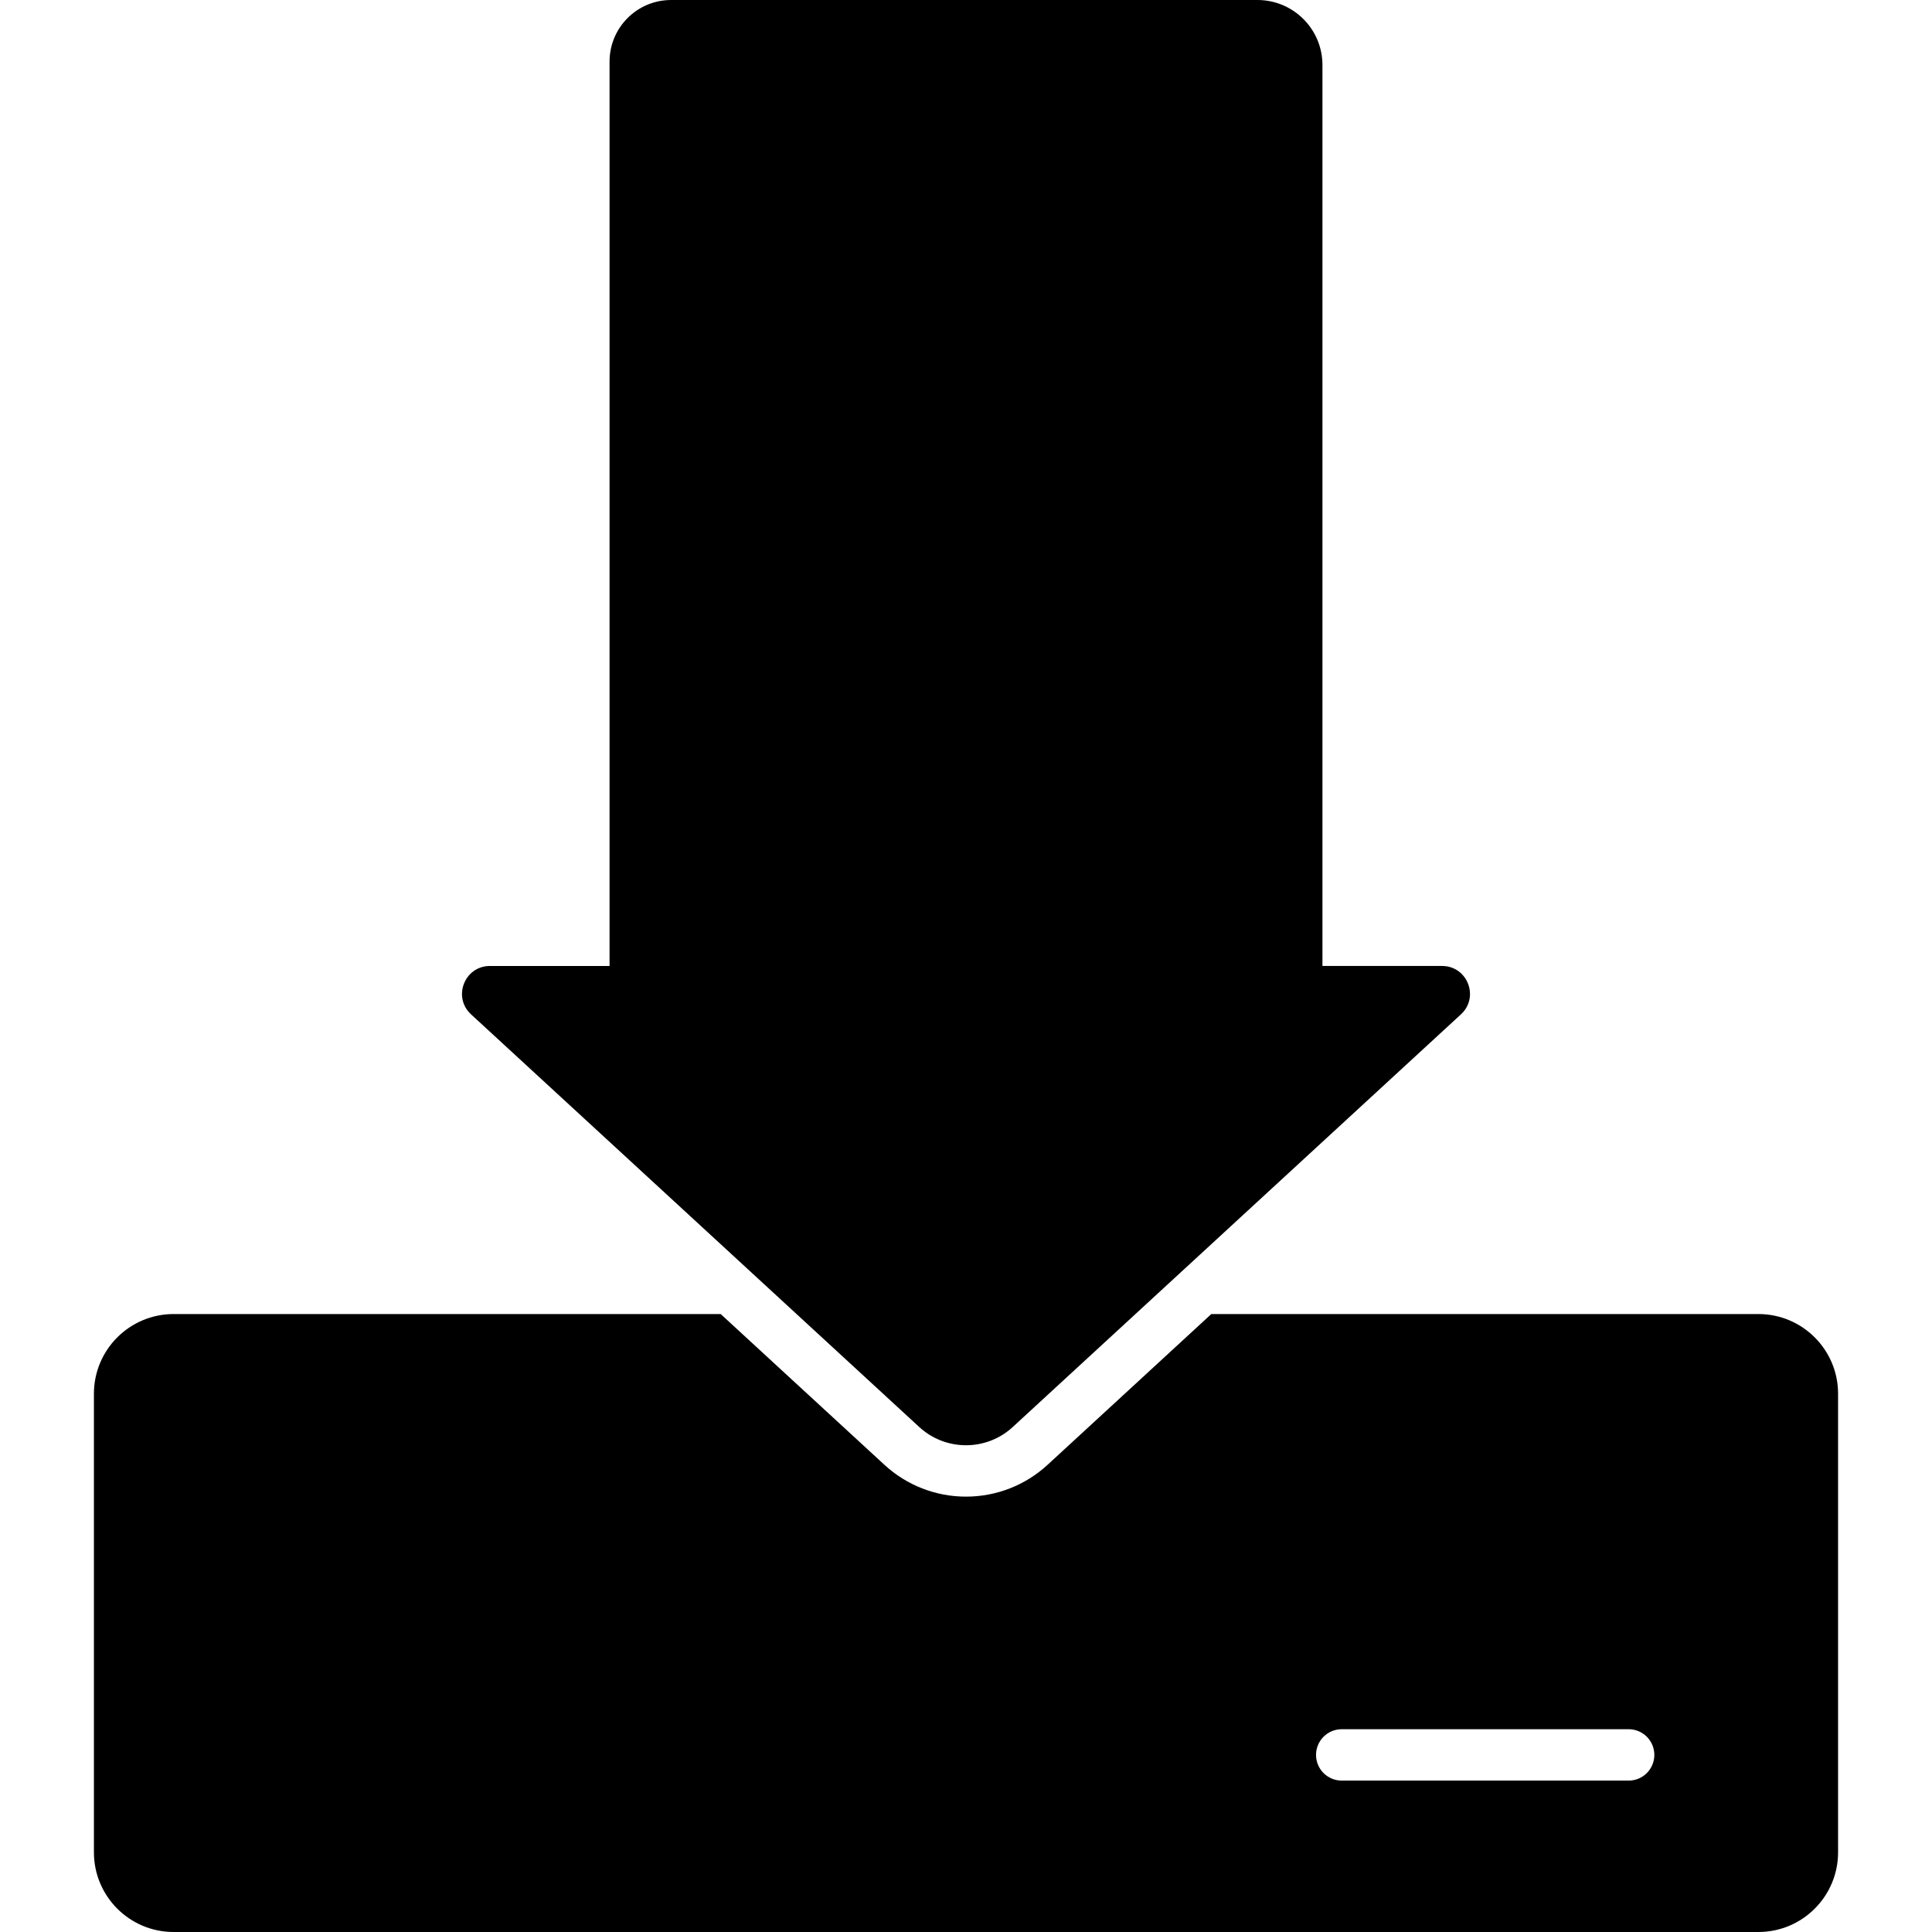 <?xml version="1.0" encoding="iso-8859-1"?>
<!-- Generator: Adobe Illustrator 16.0.0, SVG Export Plug-In . SVG Version: 6.00 Build 0)  -->
<!DOCTYPE svg PUBLIC "-//W3C//DTD SVG 1.1//EN" "http://www.w3.org/Graphics/SVG/1.1/DTD/svg11.dtd">
<svg version="1.1" id="Capa_1" xmlns="http://www.w3.org/2000/svg" xmlns:xlink="http://www.w3.org/1999/xlink" x="0px" y="0px"
	 width="949.998px" height="949.998px" viewBox="0 0 949.998 949.998" style="enable-background:new 0 0 949.998 949.998;"
	 xml:space="preserve">
<g>
	<g>
		<path d="M85.377,949.998H864.62c21.646,0,39.195-17.547,39.195-39.193V685.332c0-21.646-17.549-39.193-39.195-39.193H595.622
			l-80.506,74.125c-10.965,10.096-25.213,15.656-40.118,15.656c-14.905,0-29.152-5.561-40.117-15.656l-80.506-74.125H85.377
			c-21.647,0-39.195,17.547-39.195,39.193v225.473C46.183,932.451,63.73,949.998,85.377,949.998z M659.751,850.285h141.084
			c6.977,0,12.633,5.656,12.633,12.635c0,6.977-5.656,12.633-12.633,12.633H659.751c-6.977,0-12.633-5.656-12.633-12.633
			C647.118,855.941,652.774,850.285,659.751,850.285z"/>
		<path d="M231.622,498.77l160.055,147.369l60.319,55.537c6.5,5.984,14.751,8.977,23.003,8.977c8.252,0,16.502-2.992,23.002-8.977
			l60.32-55.537L718.376,498.77c9.182-8.455,3.201-23.784-9.281-23.784h-58.826V31.97c0-17.657-14.312-31.97-31.971-31.97H330.016
			c-16.728,0-30.287,13.561-30.287,30.288v444.698h-58.826C228.421,474.986,222.438,490.314,231.622,498.77z"/>
	</g>
</g>
<g>
</g>
<g>
</g>
<g>
</g>
<g>
</g>
<g>
</g>
<g>
</g>
<g>
</g>
<g>
</g>
<g>
</g>
<g>
</g>
<g>
</g>
<g>
</g>
<g>
</g>
<g>
</g>
<g>
</g>
</svg>

